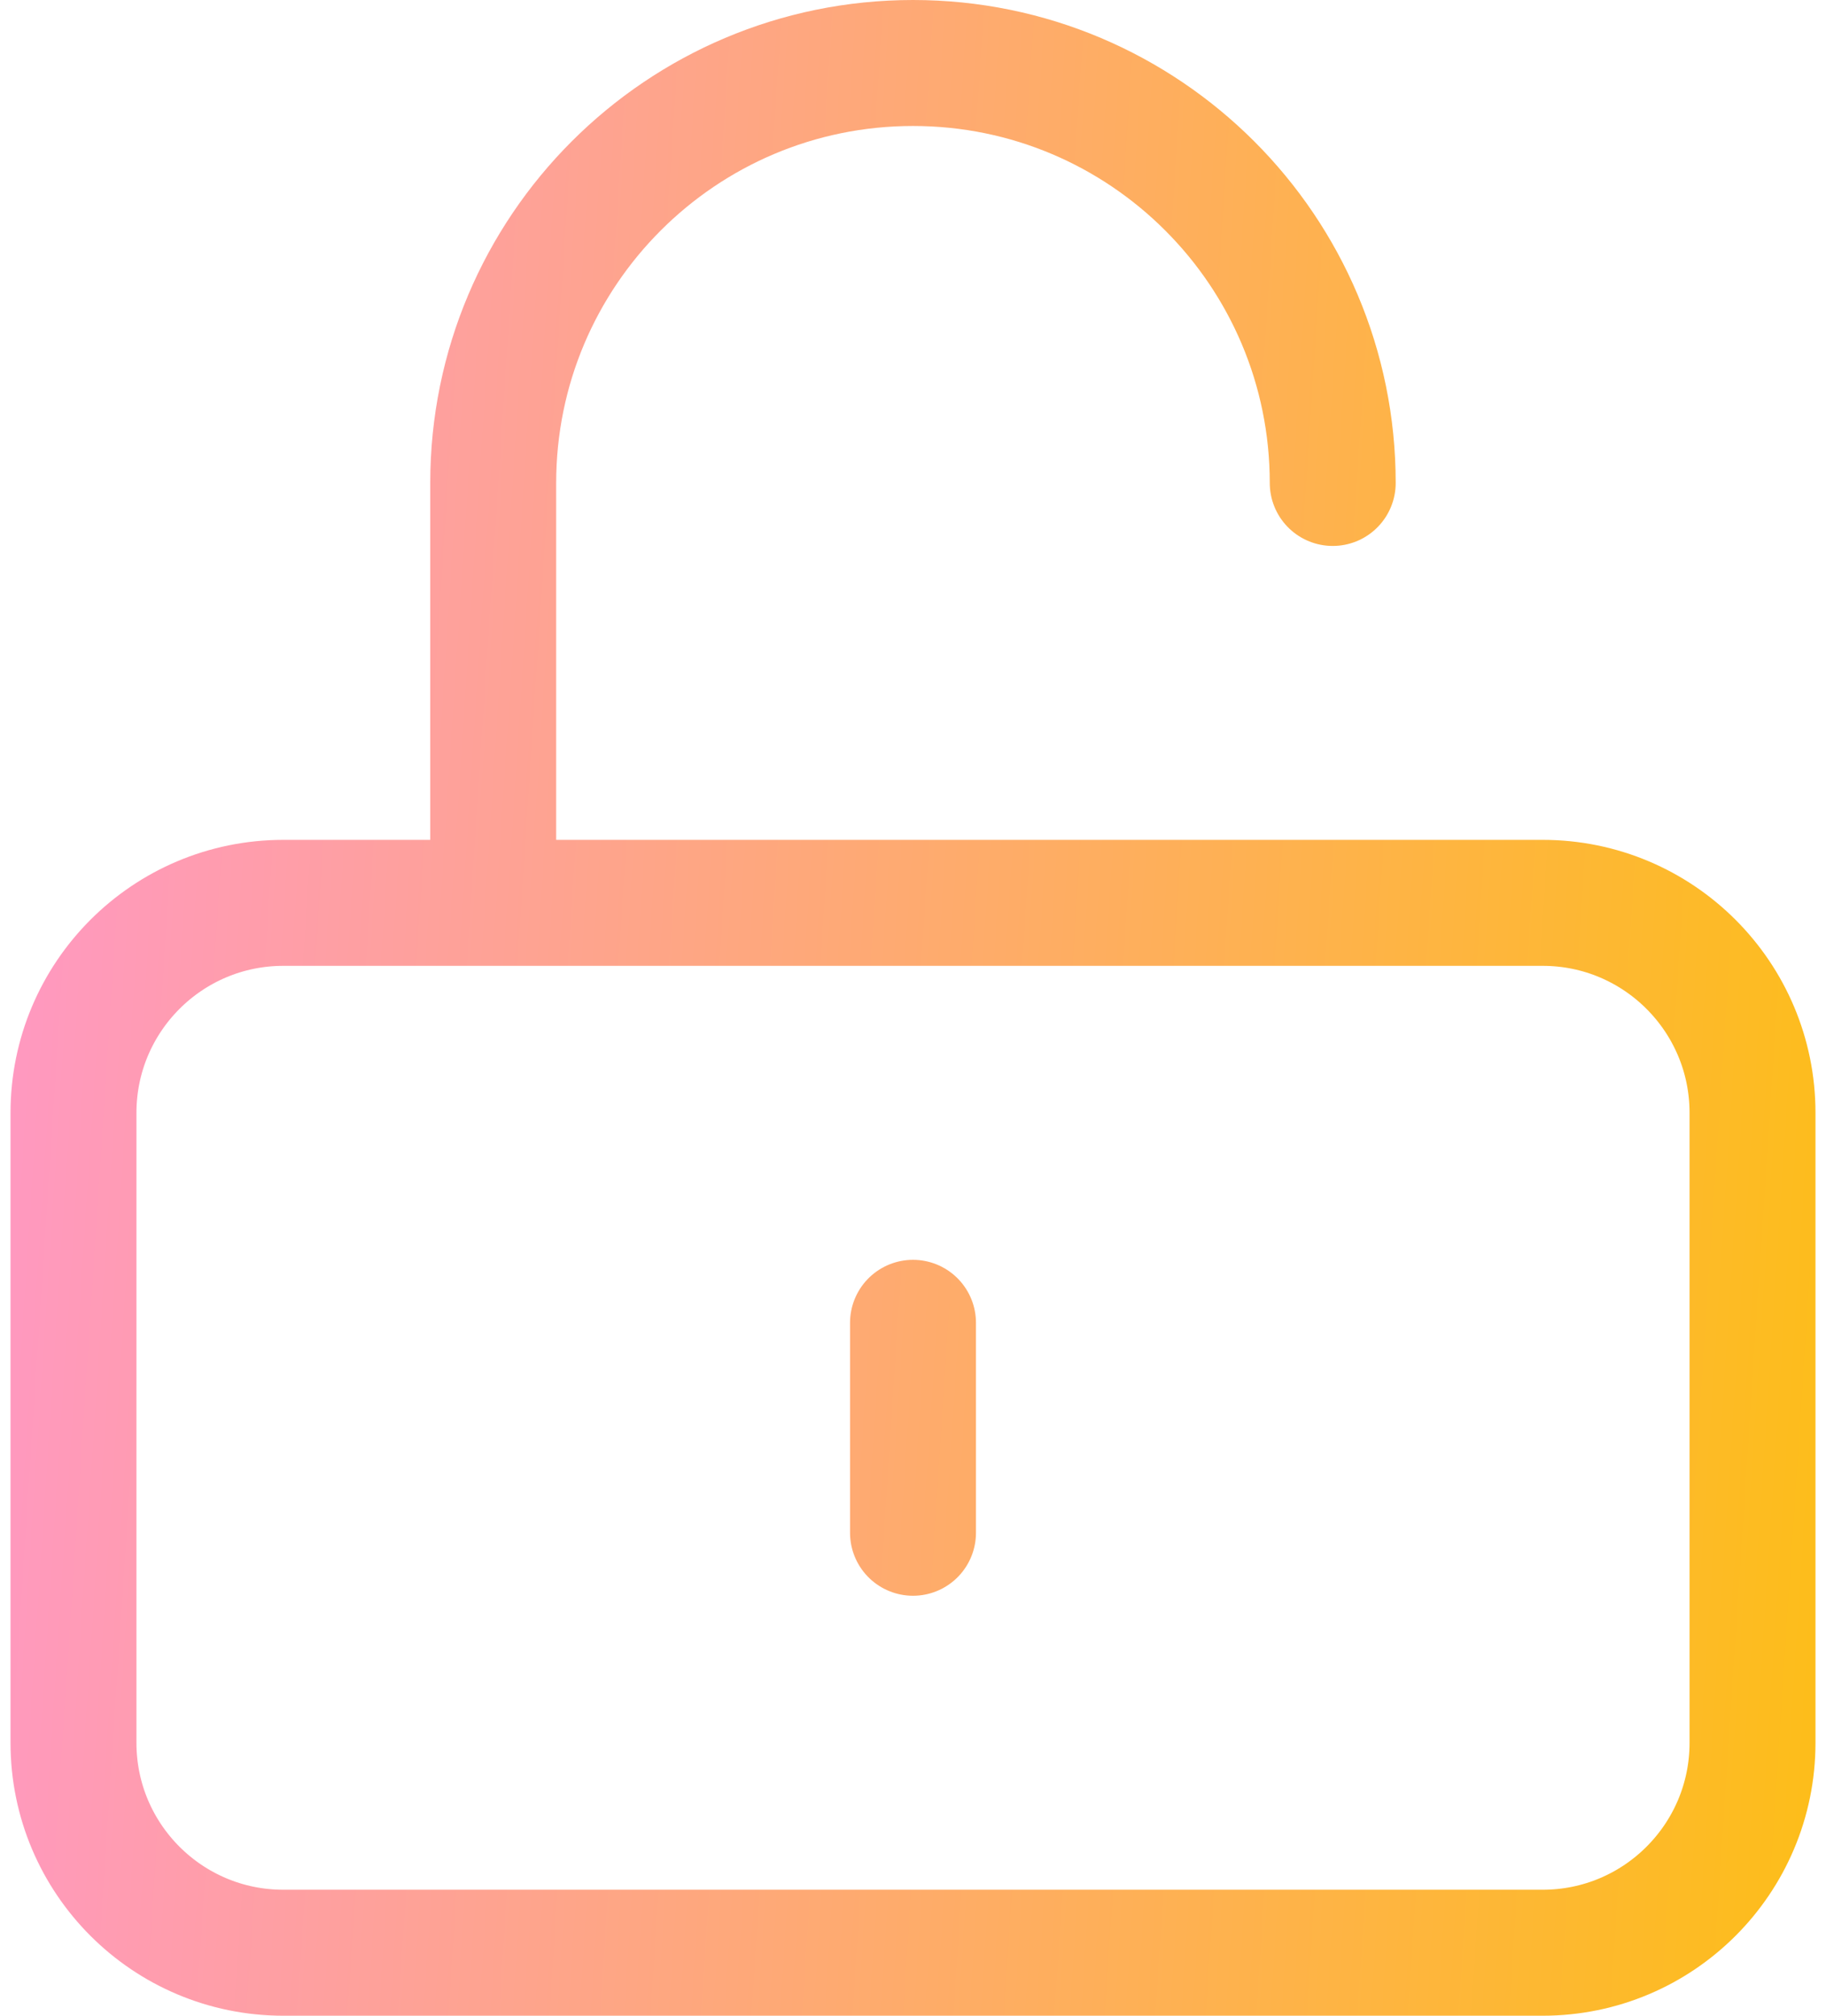 <svg width="29" height="32" viewBox="0 0 29 32" fill="none" xmlns="http://www.w3.org/2000/svg">
<path d="M7.833 14.333V7.667C7.833 3.985 10.818 1 14.5 1C18.182 1 21.166 3.985 21.166 7.667M14.5 21V24.333M4.5 31H24.5C26.341 31 27.833 29.508 27.833 27.667V17.667C27.833 15.826 26.341 14.333 24.5 14.333H4.5C2.659 14.333 1.167 15.826 1.167 17.667V27.667C1.167 29.508 2.659 31 4.5 31Z" stroke="url(#paint0_linear_7695_1225)" stroke-width="2" stroke-linecap="round"/>
<defs>
<linearGradient id="paint0_linear_7695_1225" x1="-3.713" y1="-4.489" x2="35.401" y2="-1.925" gradientUnits="userSpaceOnUse">
<stop stop-color="#FF92DE"/>
<stop offset="1" stop-color="#FDC300"/>
</linearGradient>
</defs>
</svg>
